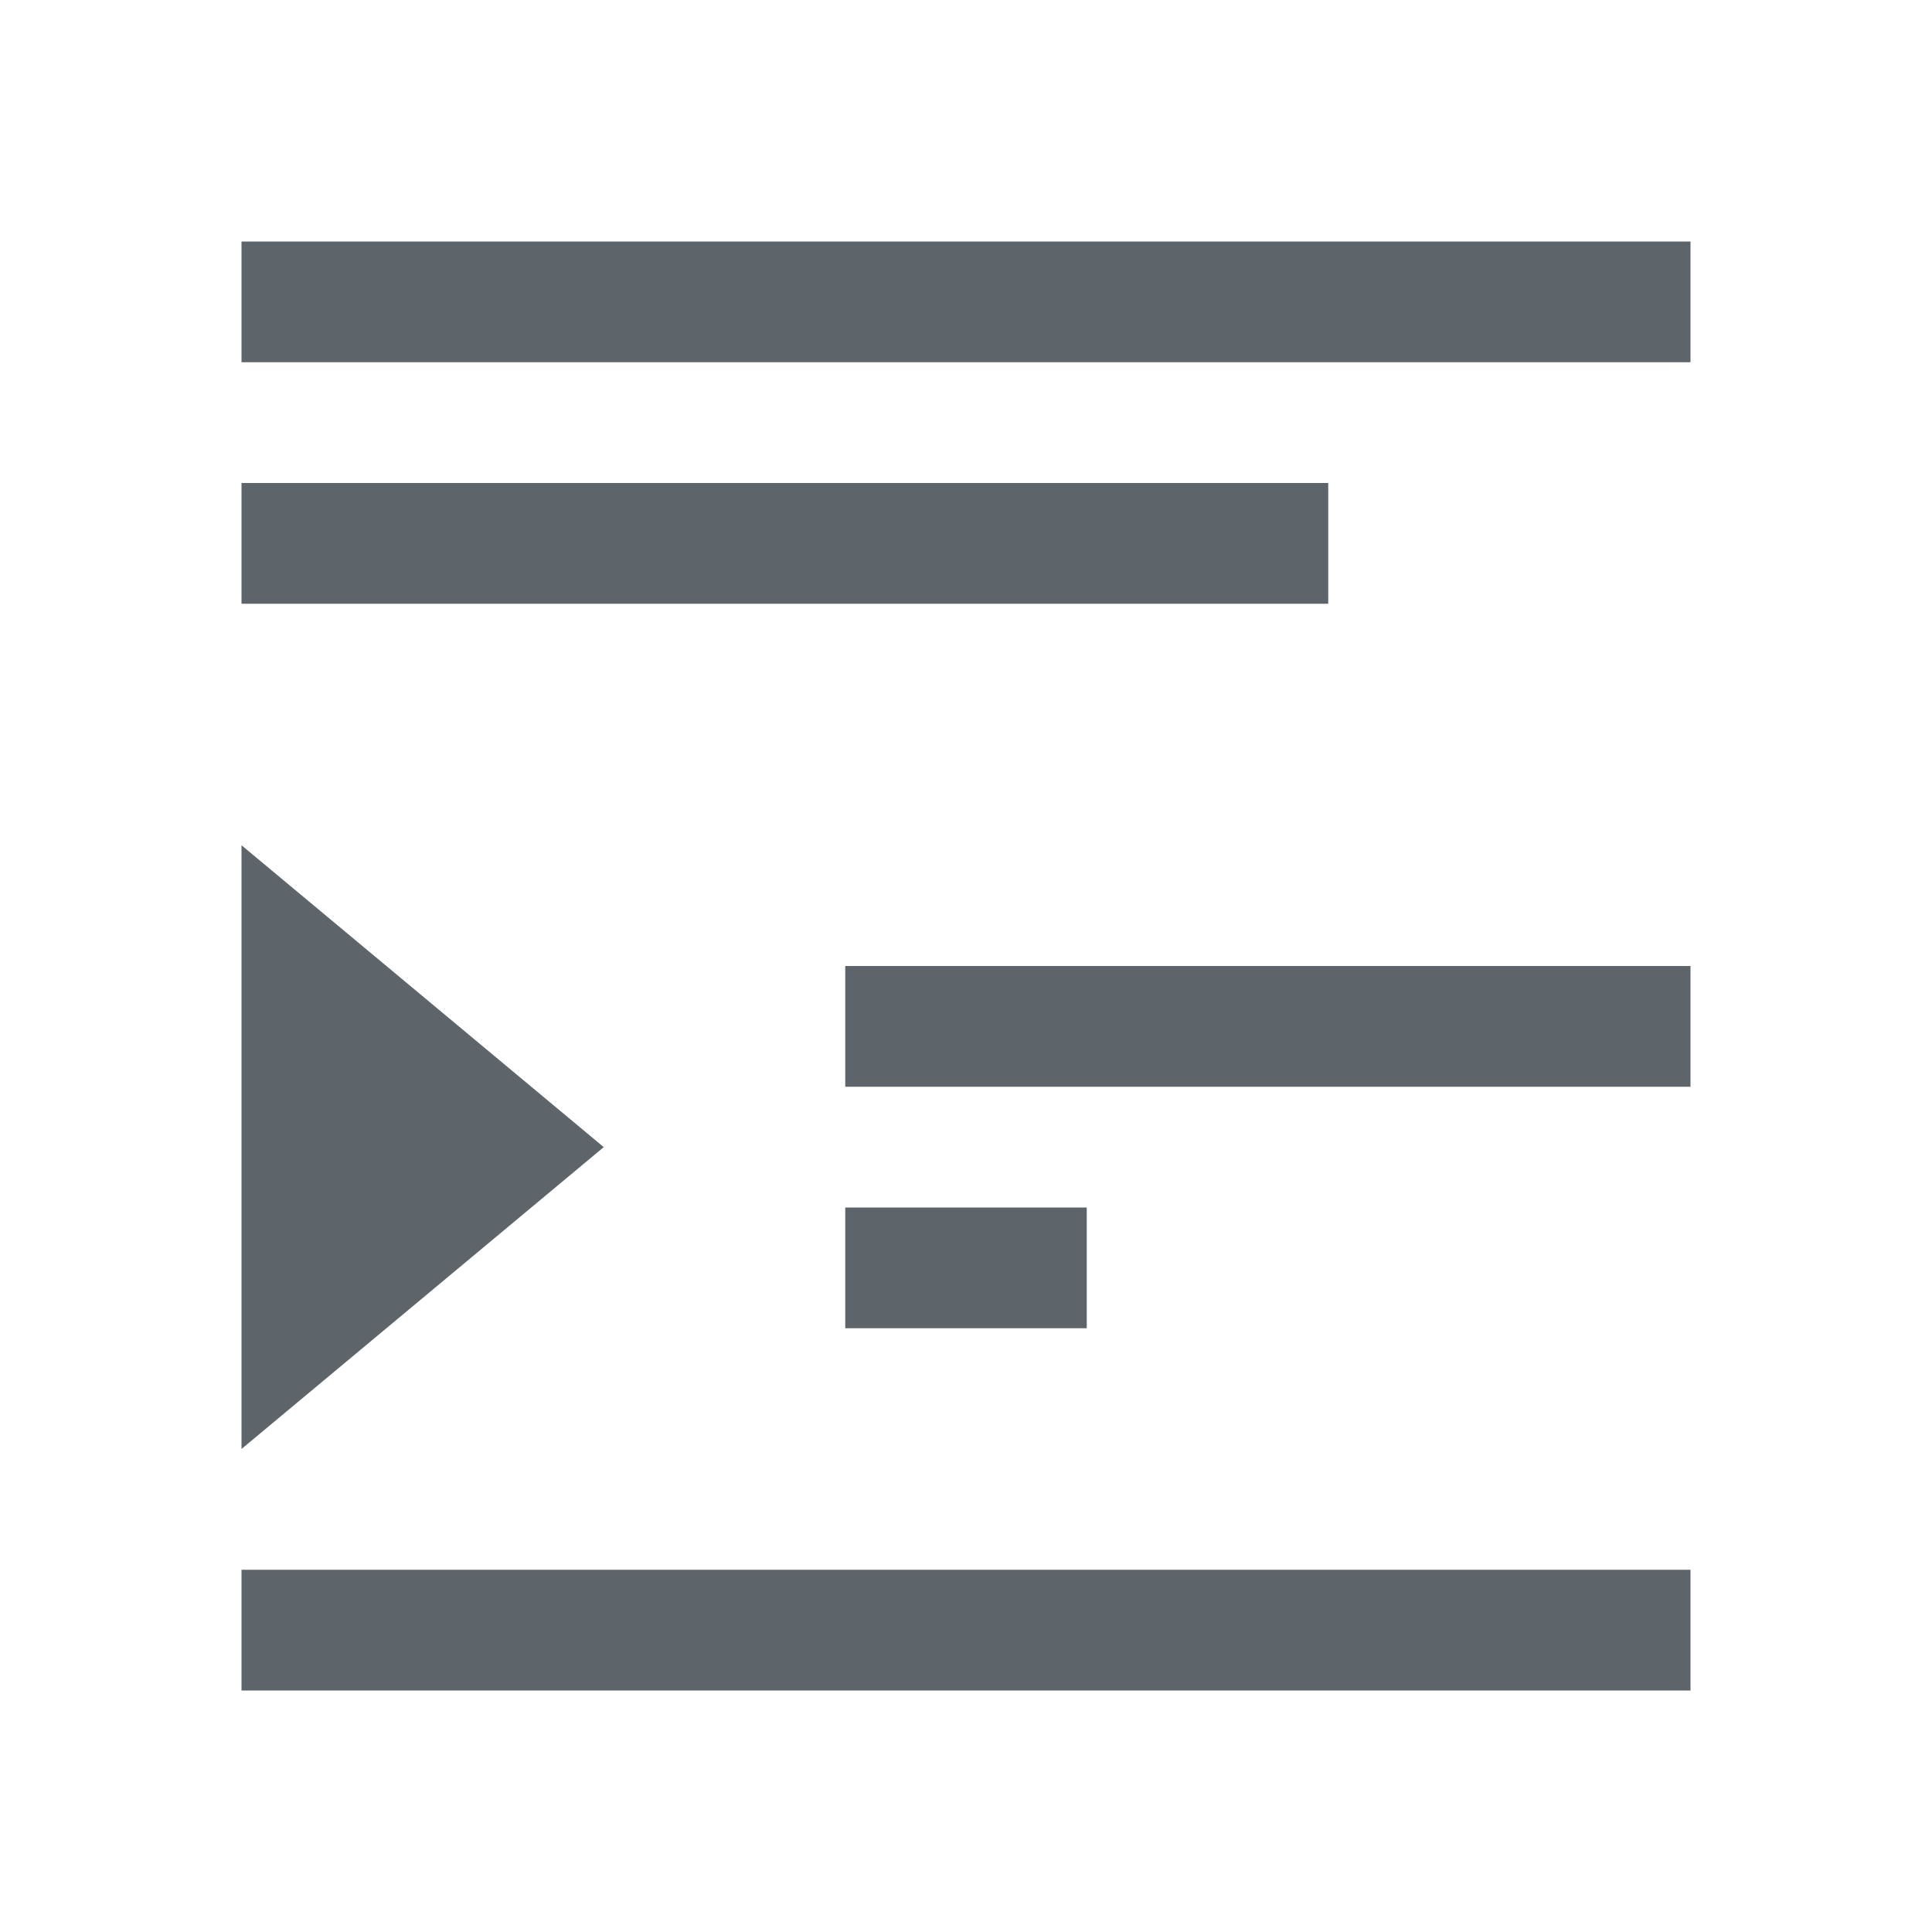 <svg xmlns="http://www.w3.org/2000/svg" viewBox="0 0 16 16"><path d="M2 2v1h12V2H2zm0 2v1h9V4H2zm0 3v5l3-2.5L2 7zm5 1v1h7V8H7zm0 2v1h2v-1H7zm-5 3v1h12v-1H2z" fill="currentColor" color="#5d656b"/></svg>